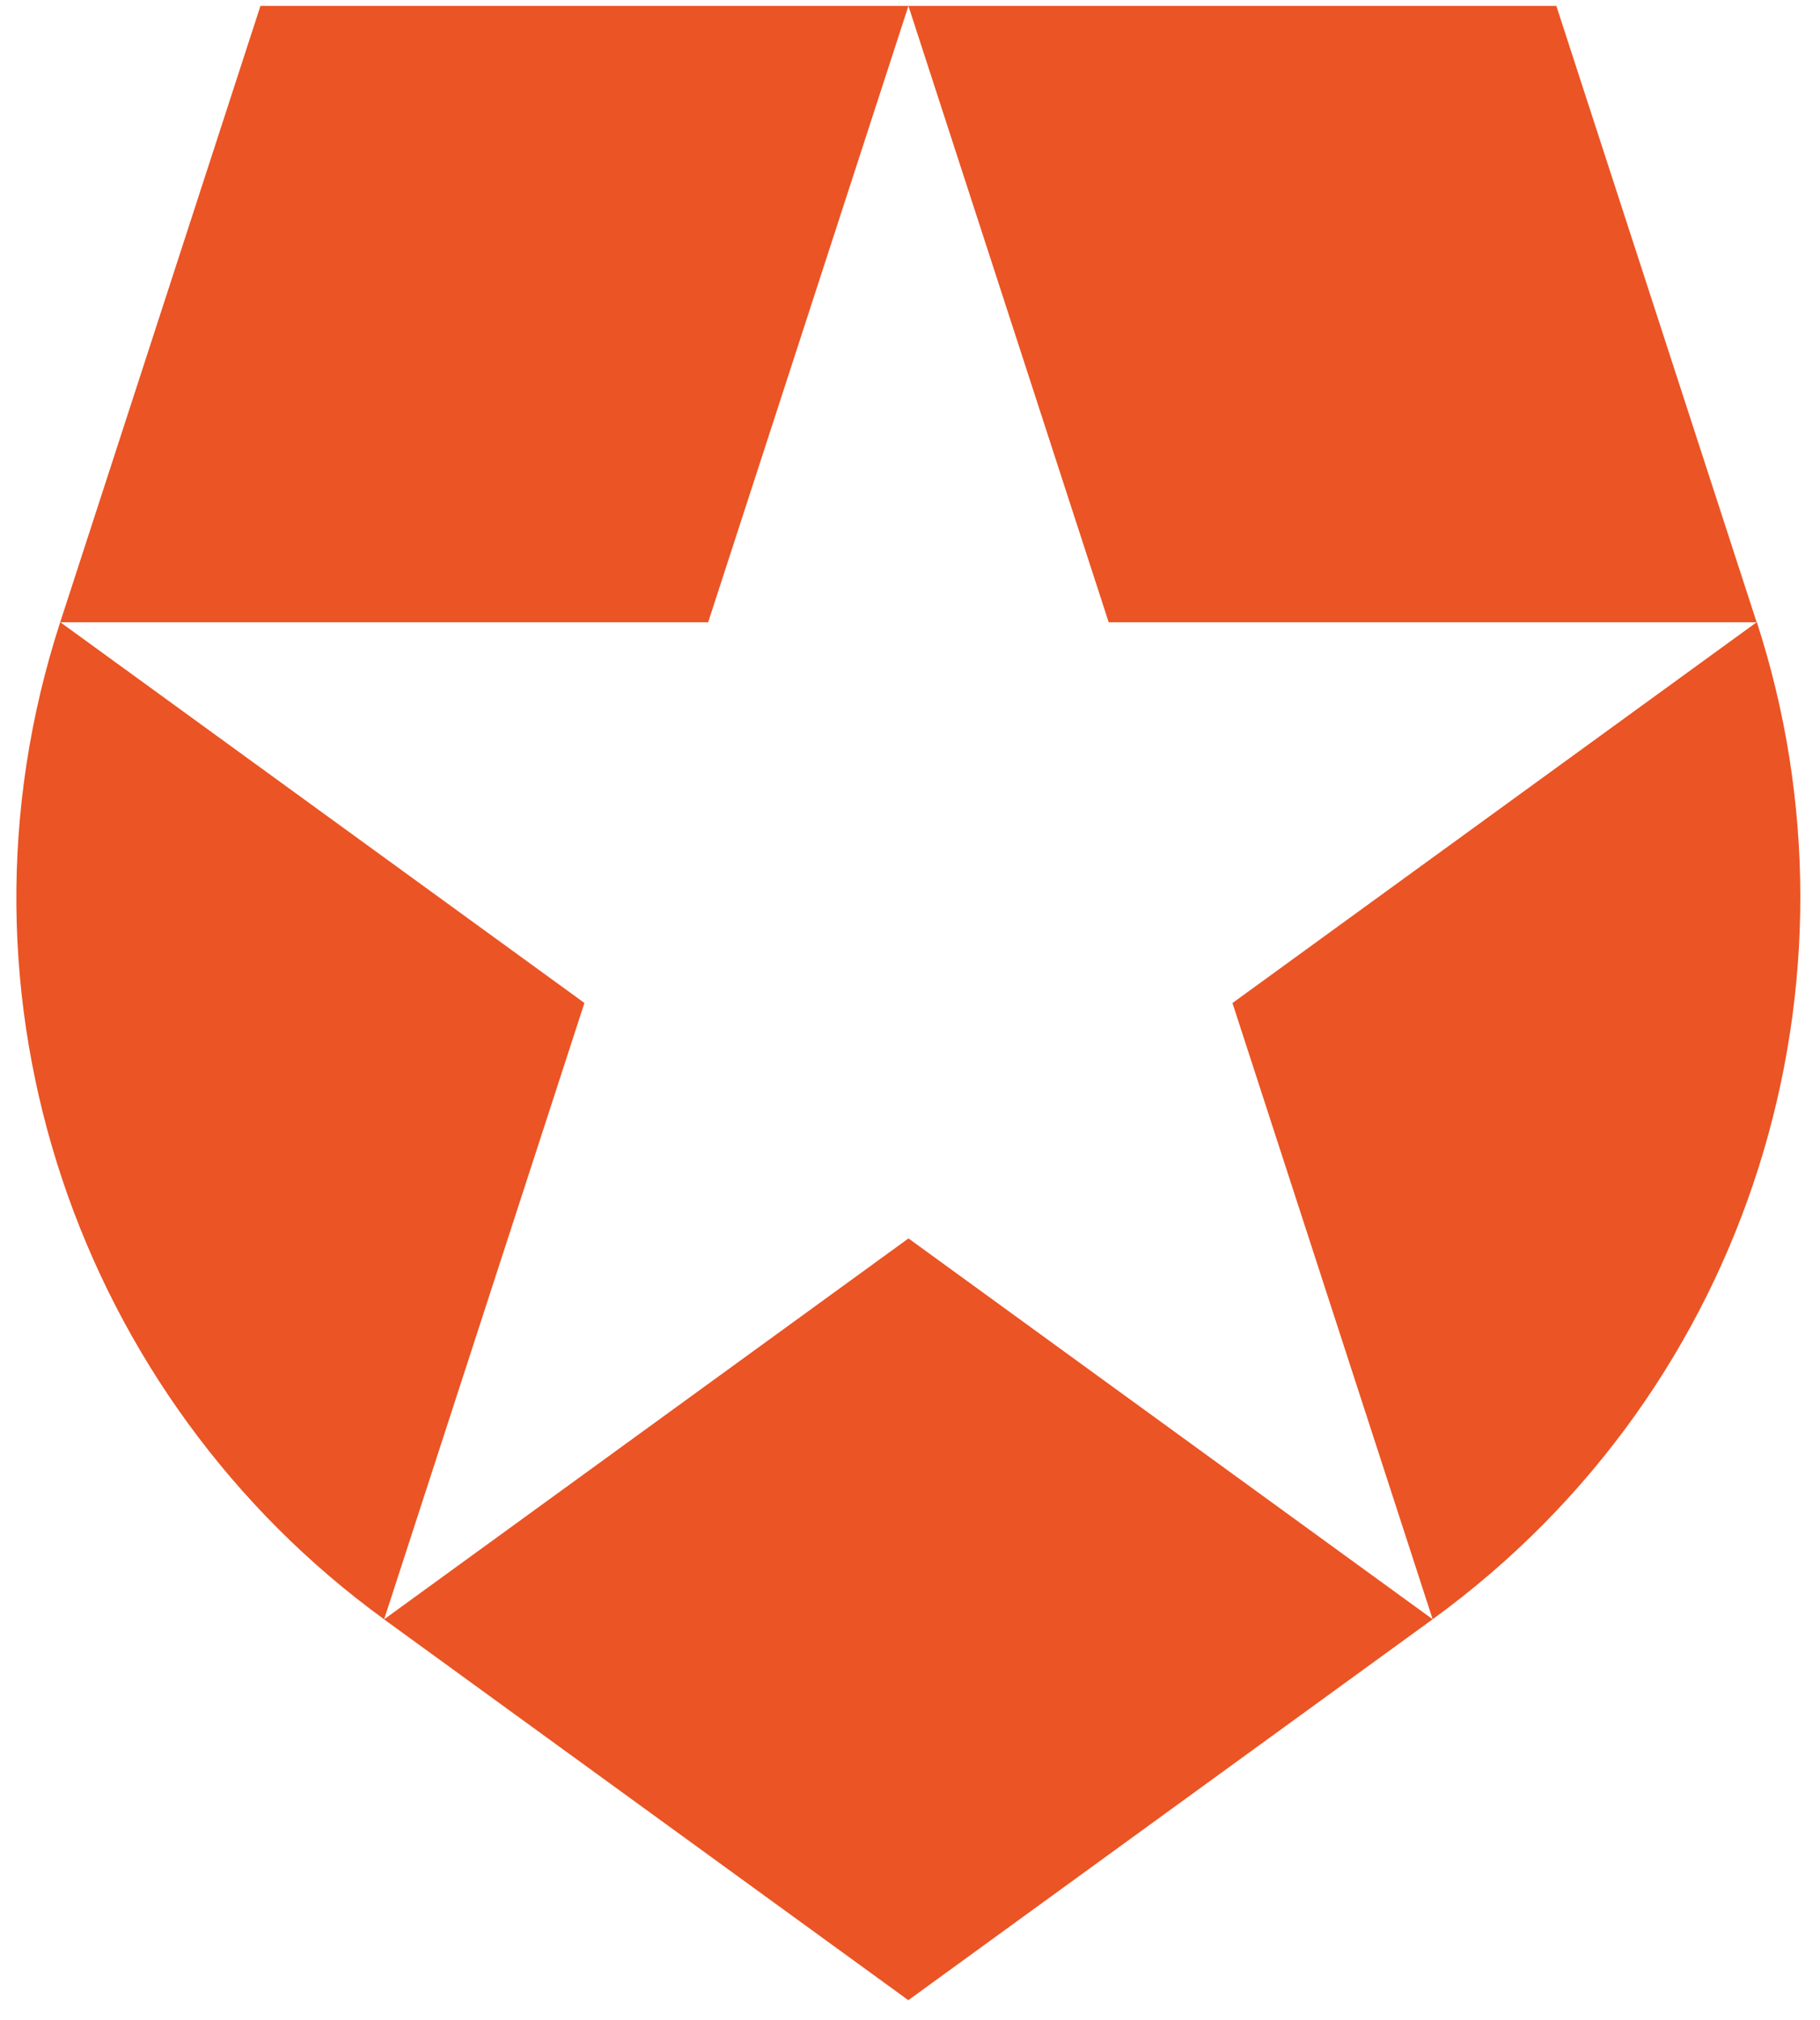 <svg width="91" height="101" viewBox="0 0 91 101" fill="none" xmlns="http://www.w3.org/2000/svg">
<path d="M71.633 80.97L61.623 50.157L87.828 31.118H55.435L45.424 0.306L45.421 0.297H77.818L87.832 31.115L87.833 31.114L87.841 31.11C93.656 48.988 87.667 69.322 71.633 80.97V80.97ZM19.212 80.97L19.204 80.976L45.416 100.019L71.633 80.971L45.424 61.927L19.212 80.97H19.212ZM3.011 31.11C-3.111 49.956 3.996 69.926 19.207 80.974L19.209 80.964L29.221 50.153L3.022 31.118H35.407L45.419 0.305L45.421 0.297H13.022L3.011 31.11H3.011Z" fill="#EB5424"/>
</svg>
